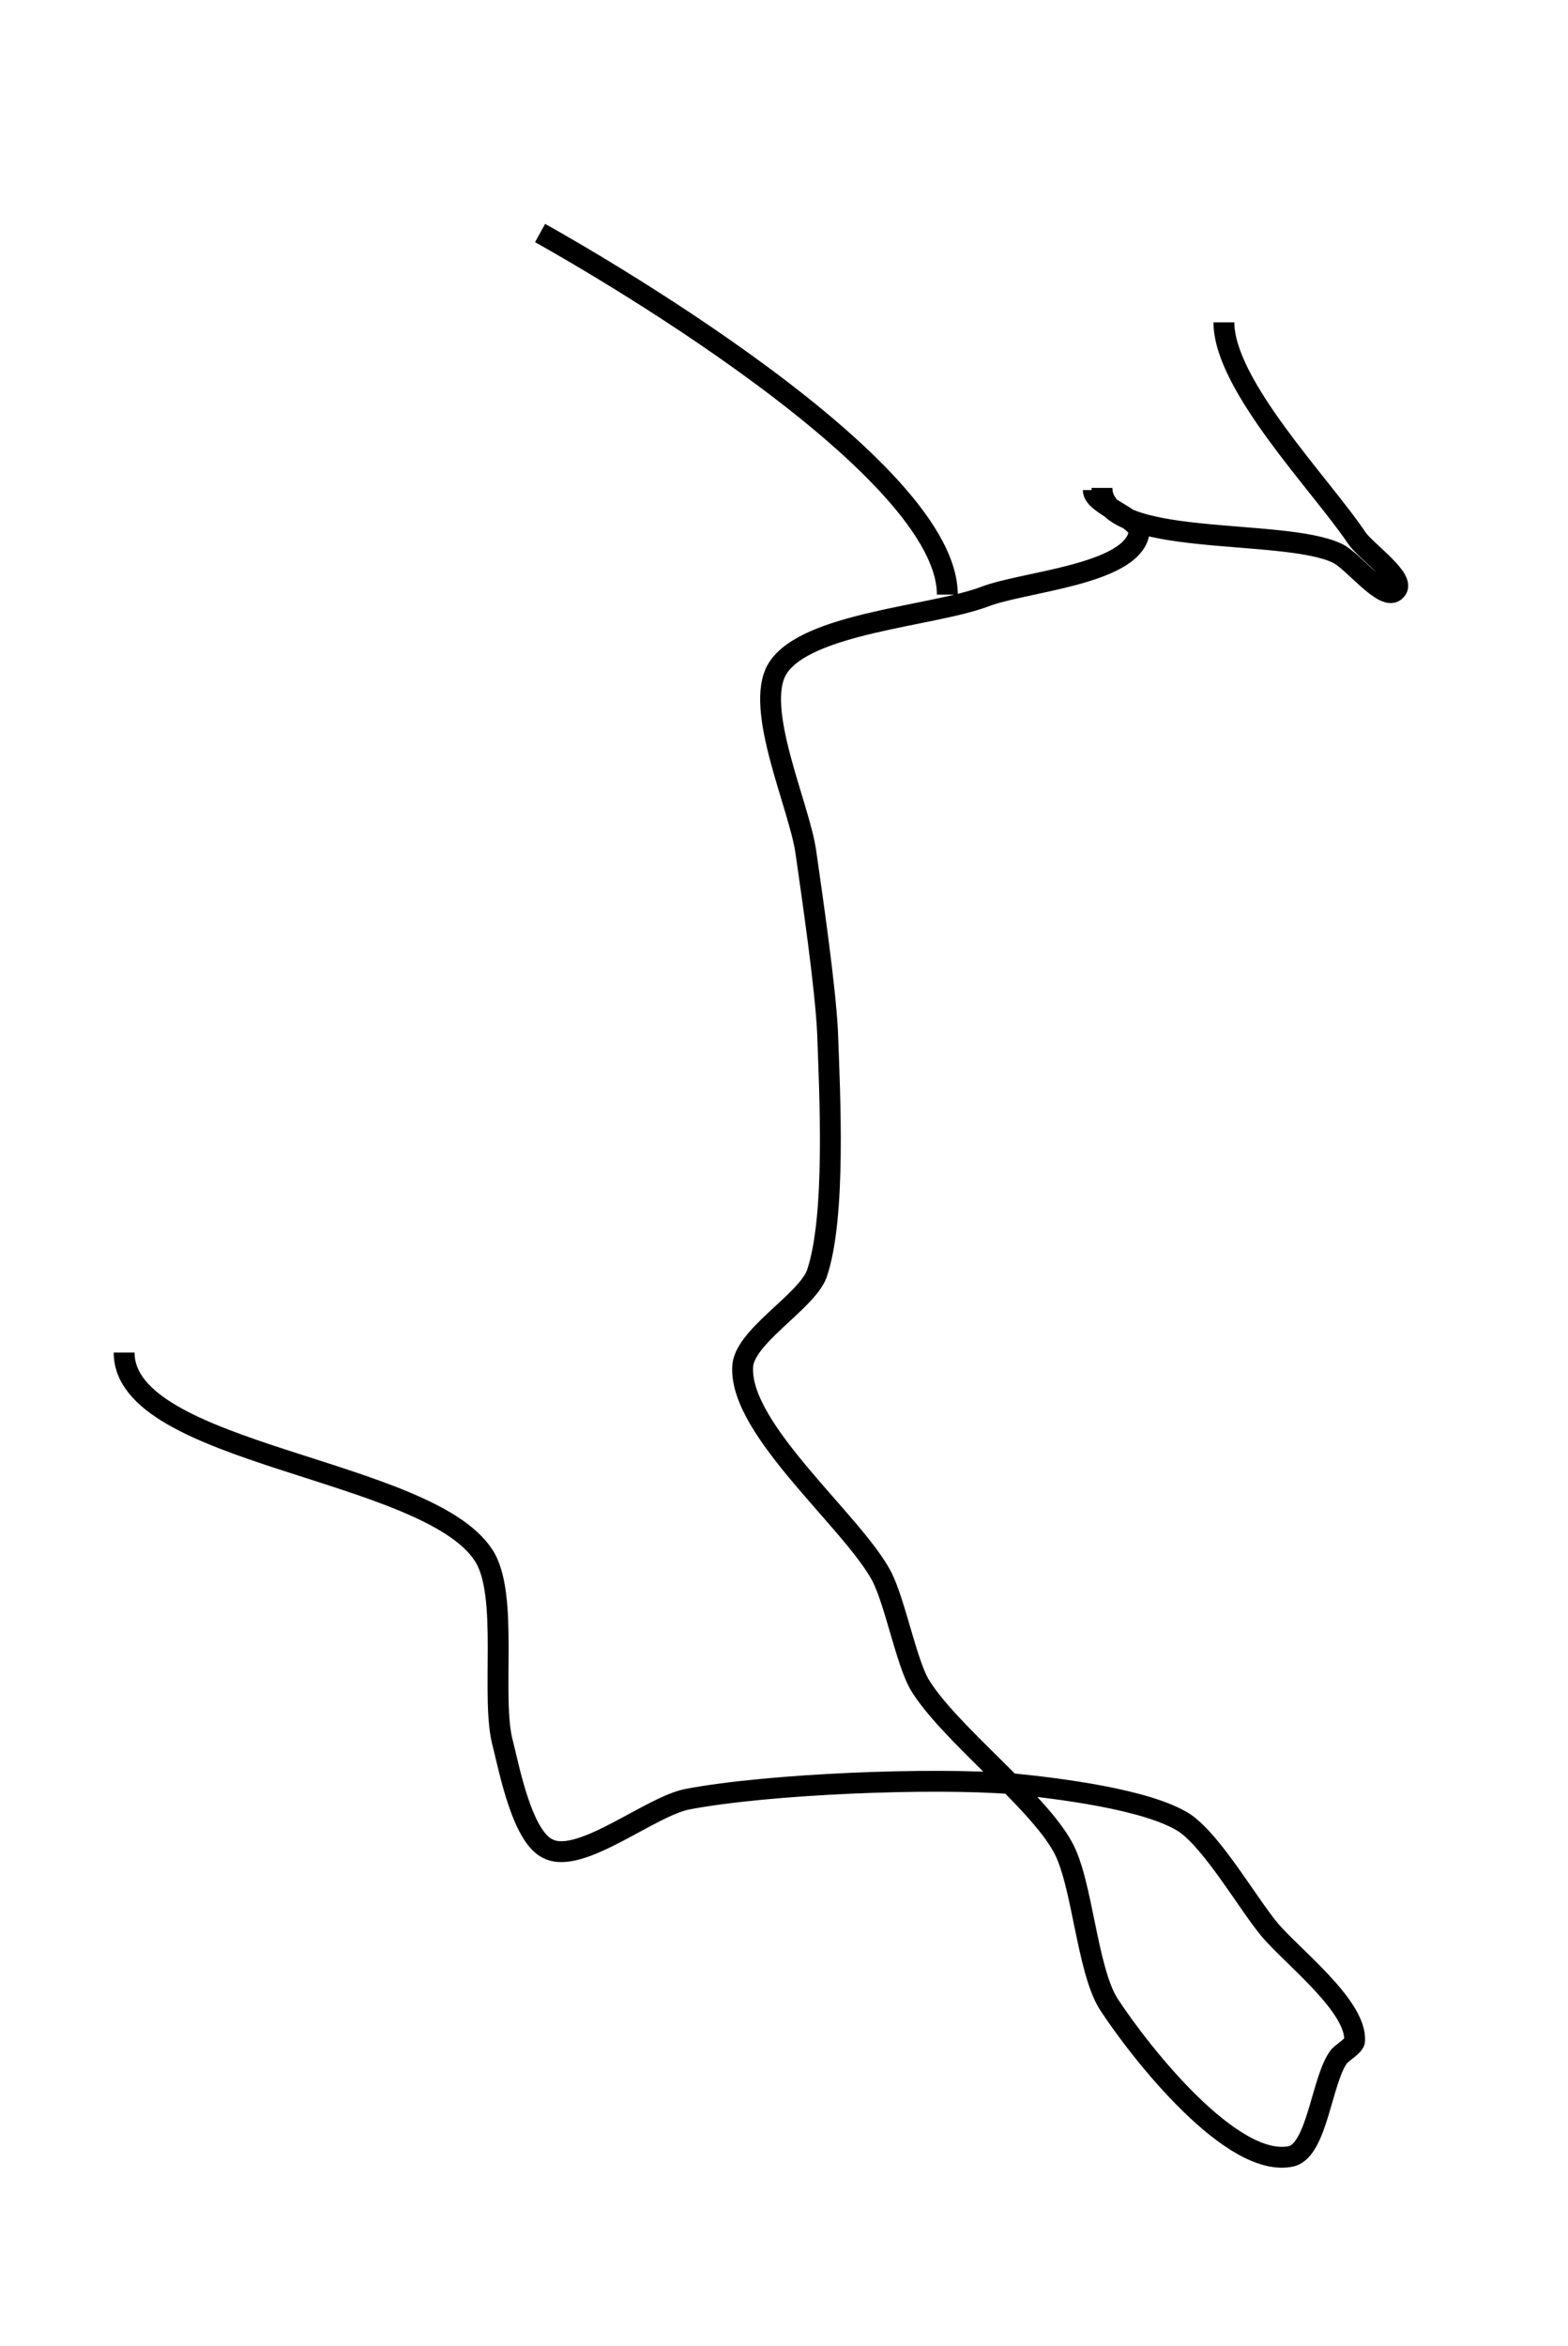<?xml version="1.0" encoding="utf-8"?>
<!-- Generator: Adobe Illustrator 24.0.0, SVG Export Plug-In . SVG Version: 6.00 Build 0)  -->
<svg version="1.1" id="Layer_1" xmlns:ev="http://www.w3.org/2001/xml-events"
	 xmlns="http://www.w3.org/2000/svg" xmlns:xlink="http://www.w3.org/1999/xlink" x="0px" y="0px" viewBox="0 0 72 107.7"
	 style="enable-background:new 0 0 72 107.7;" xml:space="preserve">
<style type="text/css">
	.st0{fill:none;stroke:#000000;stroke-width:0.958;}
</style>
<path class="st0" d="M50.2,22.5c0,0.7,2.2,1.3,2.1,2c-0.4,1.9-5.3,2.2-7.1,2.9c-2.4,0.9-8.2,1.2-9.5,3.3c-1.1,1.8,1,6.3,1.3,8.4
	c0.3,2.1,0.9,6.2,1,8.3c0.1,2.8,0.4,8.5-0.5,11.1c-0.5,1.3-3.4,2.9-3.4,4.3c-0.1,2.9,5.1,7.1,6.4,9.6c0.6,1.2,1.1,3.8,1.7,4.9
	c1.3,2.2,5.4,5.3,6.6,7.5c0.9,1.6,1.1,5.6,2.1,7.2c1.5,2.3,5.7,7.6,8.4,7c1.2-0.3,1.4-3.6,2.2-4.6c0.2-0.2,0.7-0.5,0.7-0.7
	c0.1-1.6-2.9-3.9-3.9-5.1c-1-1.2-2.6-4-3.9-4.9c-1.7-1.1-5.9-1.6-7.9-1.8c-3.7-0.3-11.2,0-14.9,0.7c-1.7,0.3-4.9,3-6.4,2.3
	c-1.2-0.5-1.8-3.6-2.1-4.8c-0.6-2.1,0.3-6.9-0.9-8.7c-2.6-4-16.5-4.6-16.5-9.3 M50.6,22.4c0,2.8,8.3,1.8,10.8,3
	c0.7,0.3,2.2,2.3,2.7,1.7c0.5-0.5-1.4-1.8-1.8-2.4c-1.6-2.4-6.1-7-6.1-9.9 M43.5,27.3c0-6.3-18.7-16.6-18.7-16.6"/>
</svg>
